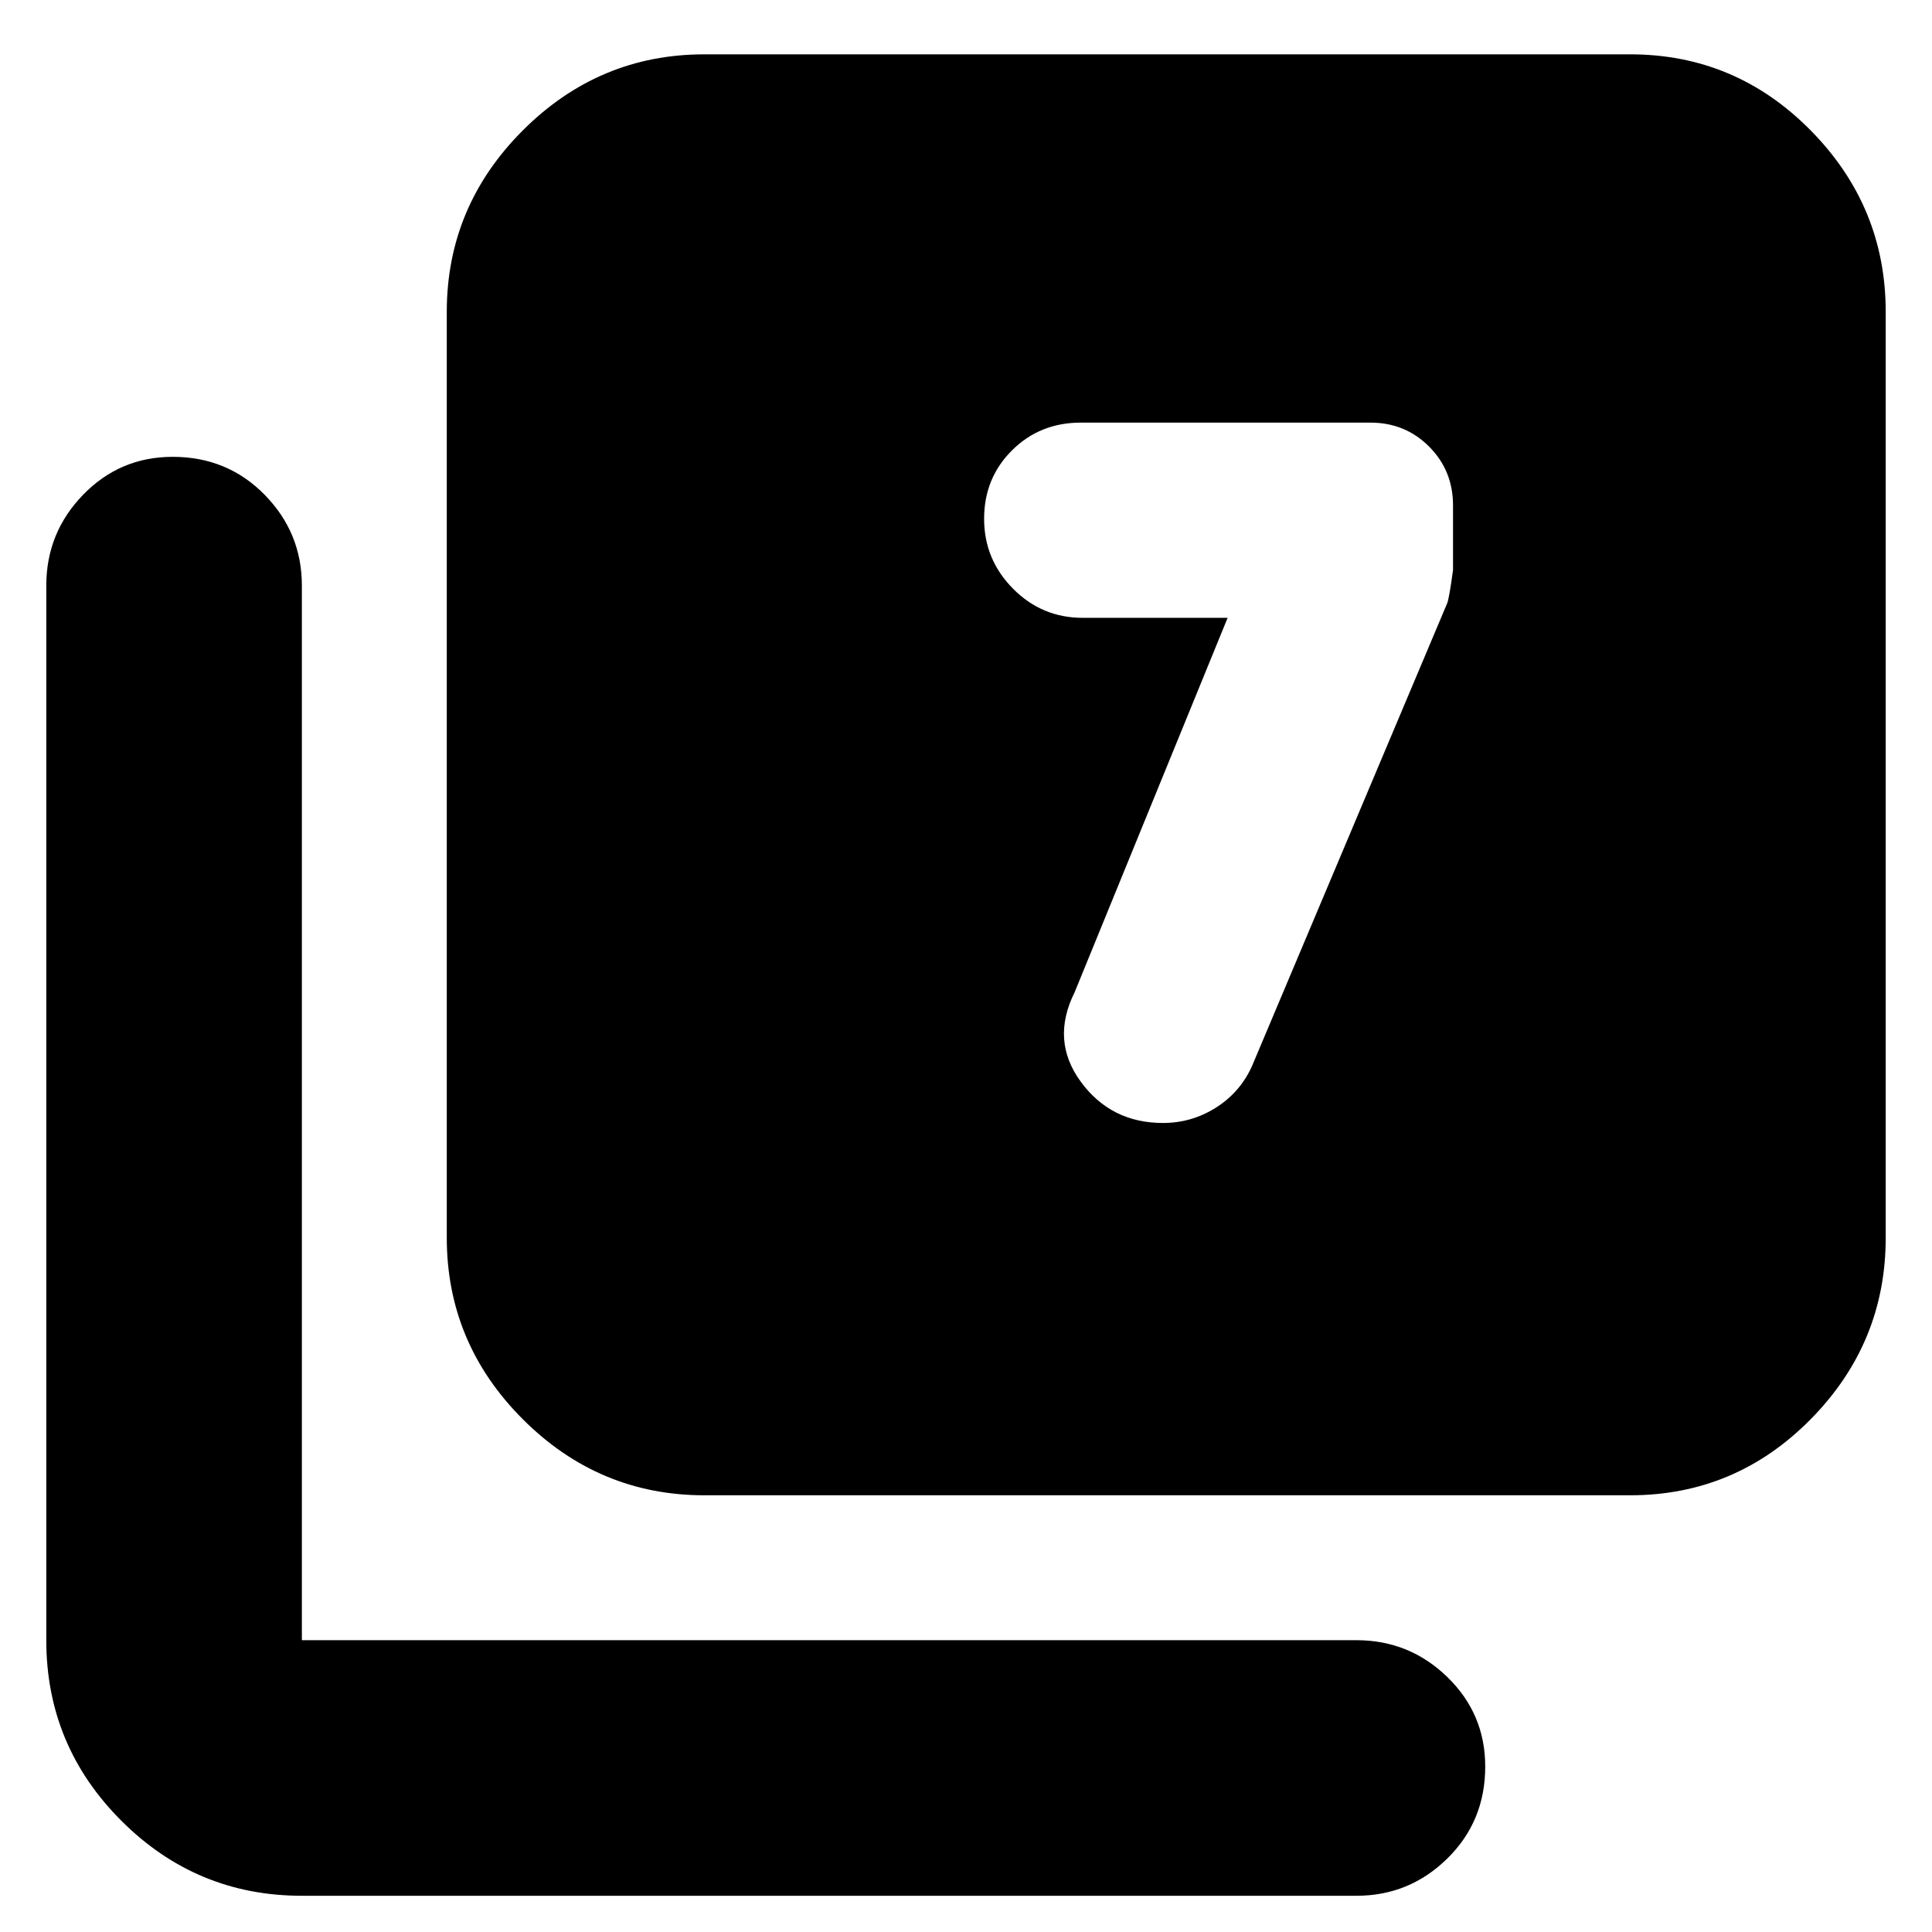<svg xmlns="http://www.w3.org/2000/svg" height="20" viewBox="0 -960 960 960" width="20"><path d="m610-653-76 186q-12 24 3.03 44.5t40.86 20.5q14.11 0 26.11-7.5t18-20.5l97.01-230.04Q720-662 722-676.76v-32.09q0-17.34-11.89-29.25Q698.21-750 681-750H537q-20.3 0-34.15 13.79-13.85 13.79-13.85 34t14.35 34.71Q517.7-653 538-653h72ZM350-217q-52.43 0-90.21-37.79Q222-292.57 222-345v-460q0-52.42 37.79-90.21Q297.57-933 350-933h460q52.42 0 89.71 37.79Q937-857.42 937-805v460q0 52.43-37.29 90.21Q862.42-217 810-217H350ZM150-18q-52.43 0-89.71-37.29Q23-92.57 23-145v-524q0-26.3 18.29-45.15Q59.58-733 85.79-733q27.21 0 45.71 18.85T150-669v524h524q26.3 0 45.15 18.29Q738-108.42 738-82.21 738-55 719.15-36.5T674-18H150Z"/></svg>